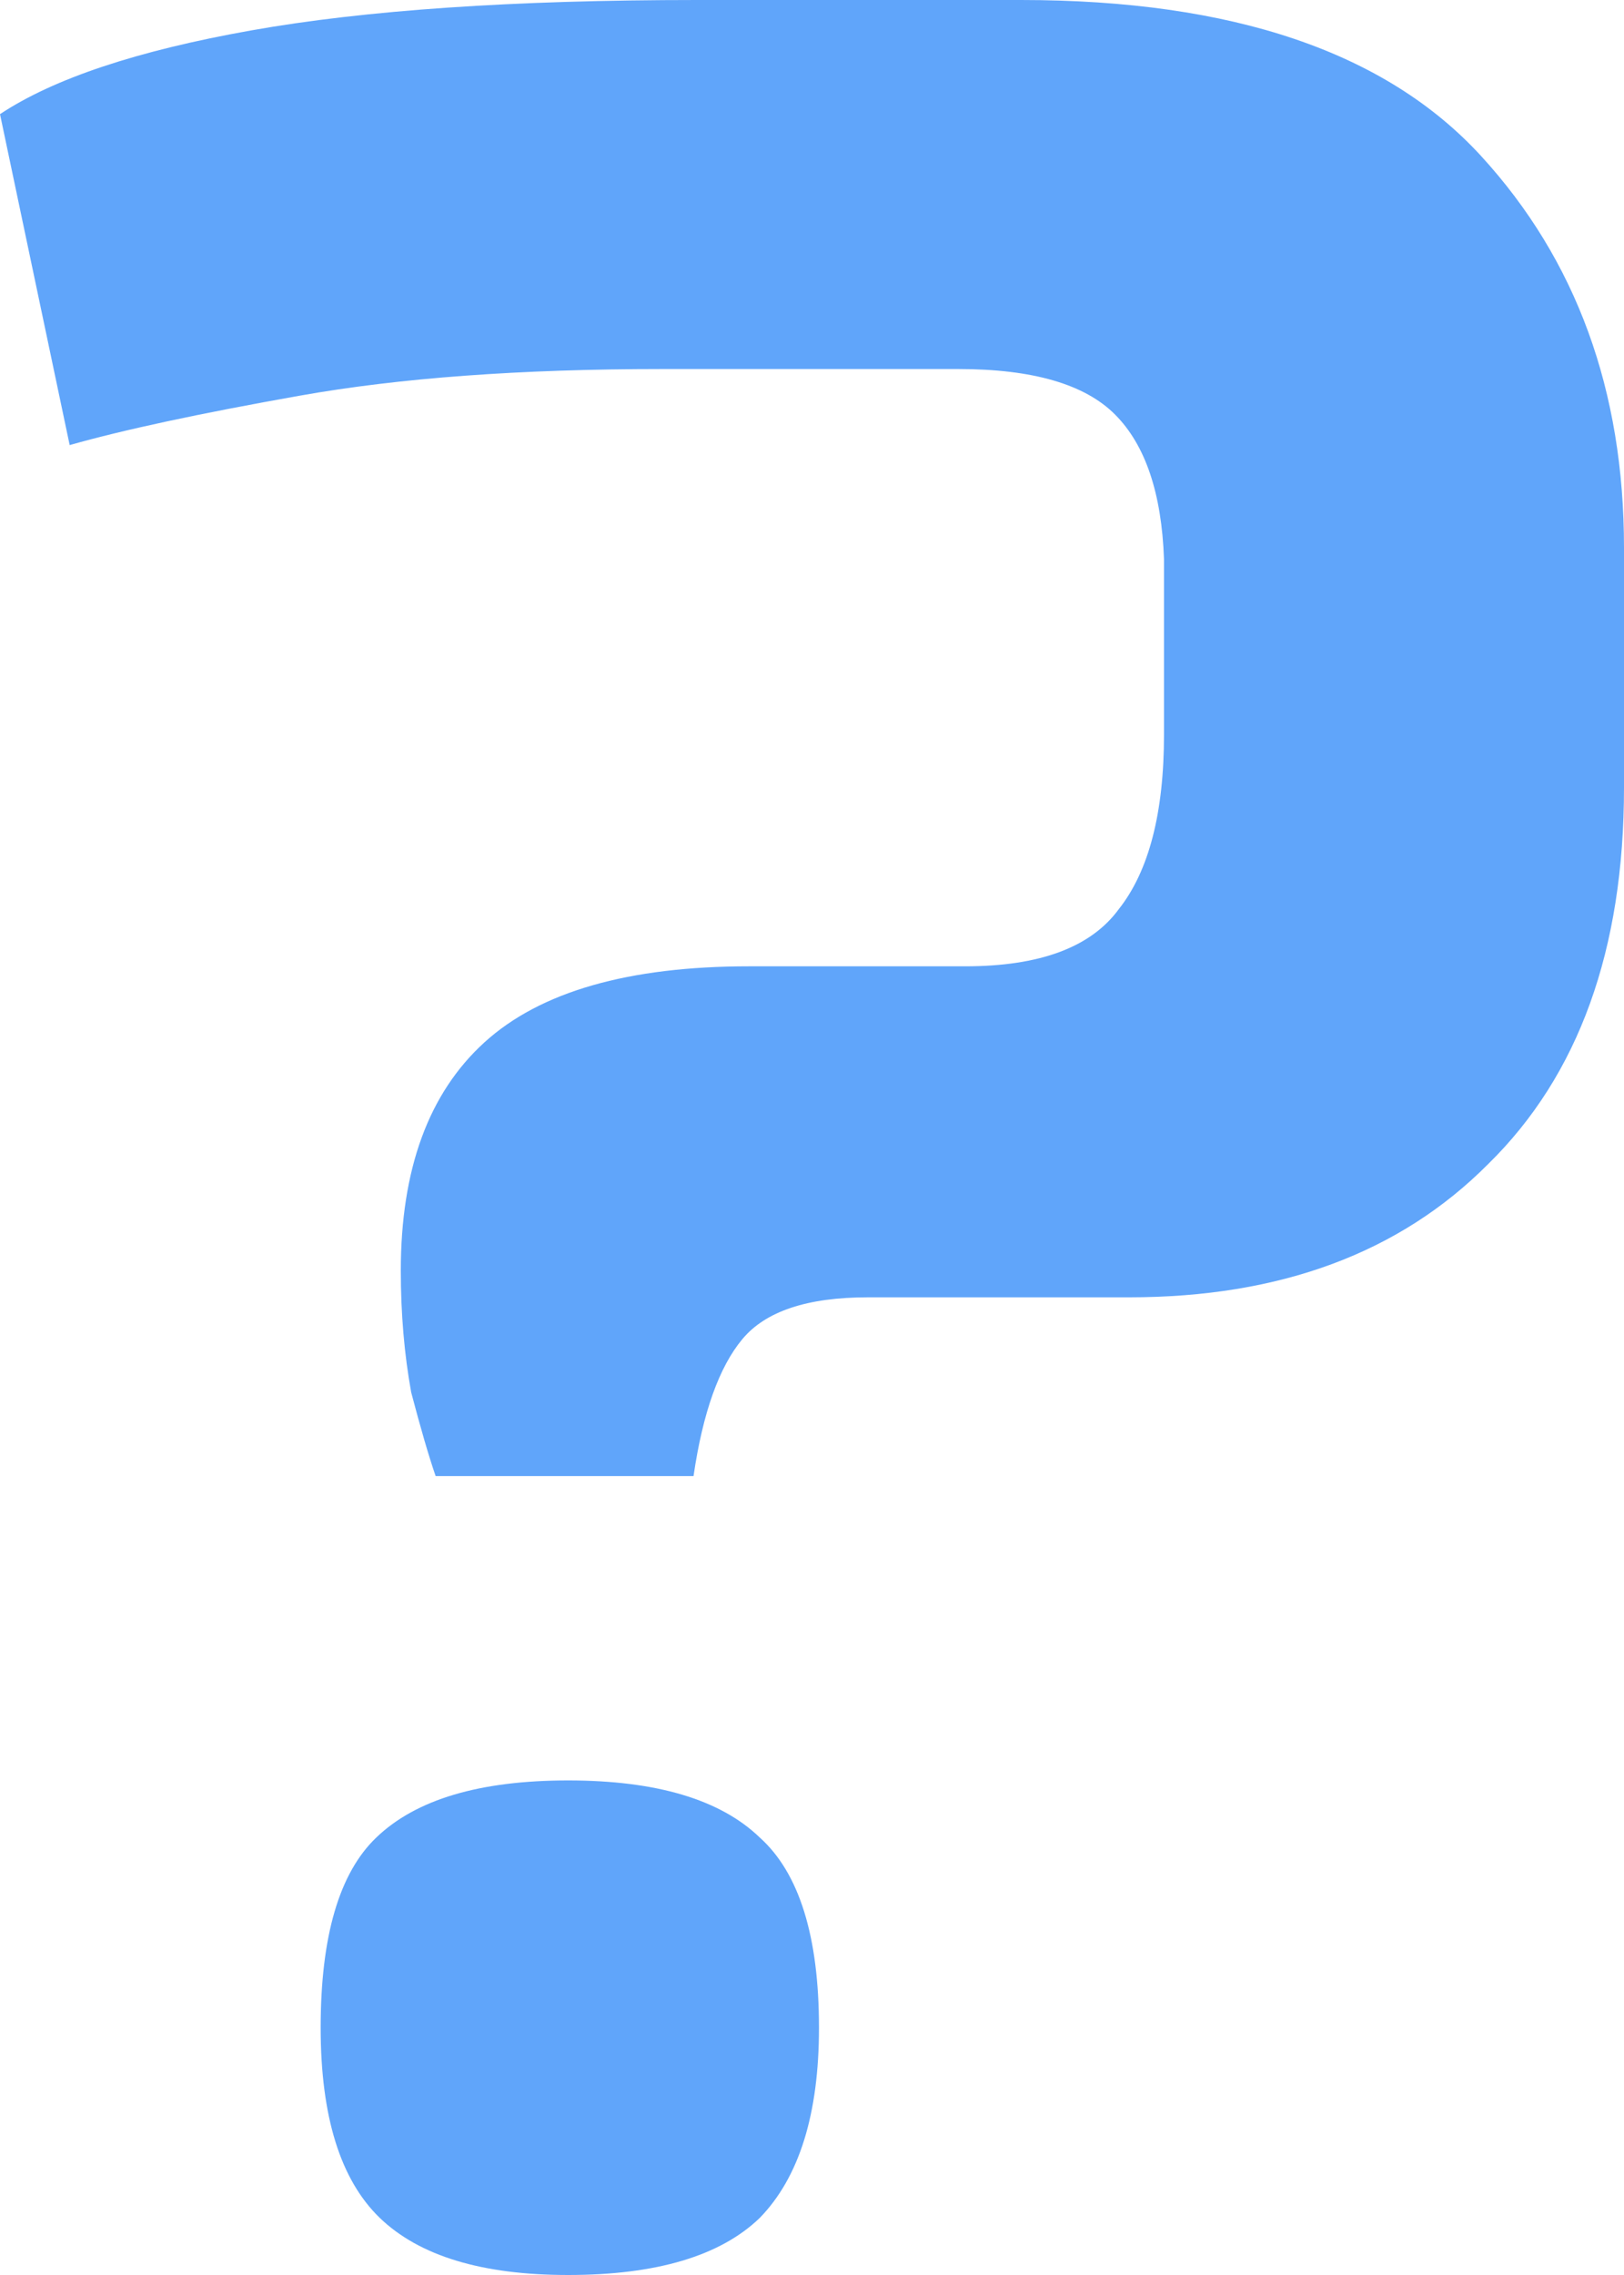 <svg viewBox="0 0 20 28" fill="currentColor" xmlns="http://www.w3.org/2000/svg">
    <path d="M5.365 18.167C5.279 17.918 5.179 17.574 5.064 17.137C4.979 16.669 4.936 16.169 4.936 15.639C4.936 14.39 5.279 13.454 5.966 12.829C6.652 12.205 7.74 11.893 9.227 11.893H11.888C12.804 11.893 13.434 11.659 13.777 11.191C14.149 10.722 14.335 10.005 14.335 9.037V6.883C14.306 6.071 14.106 5.478 13.734 5.104C13.362 4.729 12.718 4.542 11.803 4.542H8.155C6.409 4.542 4.921 4.651 3.691 4.87C2.461 5.088 1.516 5.291 0.858 5.478L0 1.405C0.658 0.968 1.688 0.624 3.09 0.375C4.492 0.125 6.323 0 8.584 0H12.575C15.179 0 17.067 0.64 18.24 1.92C19.413 3.2 20 4.807 20 6.742V9.692C20 11.69 19.442 13.235 18.326 14.328C17.239 15.42 15.765 15.967 13.906 15.967H10.687C9.943 15.967 9.428 16.138 9.142 16.482C8.856 16.825 8.655 17.387 8.541 18.167H5.365ZM6.996 28C5.937 28 5.165 27.766 4.678 27.298C4.192 26.829 3.949 26.049 3.949 24.956C3.949 23.833 4.177 23.052 4.635 22.615C5.122 22.147 5.908 21.913 6.996 21.913C8.083 21.913 8.87 22.147 9.356 22.615C9.843 23.052 10.086 23.833 10.086 24.956C10.086 26.018 9.843 26.798 9.356 27.298C8.87 27.766 8.083 28 6.996 28Z" fill="#60A5FA"/>
</svg>
